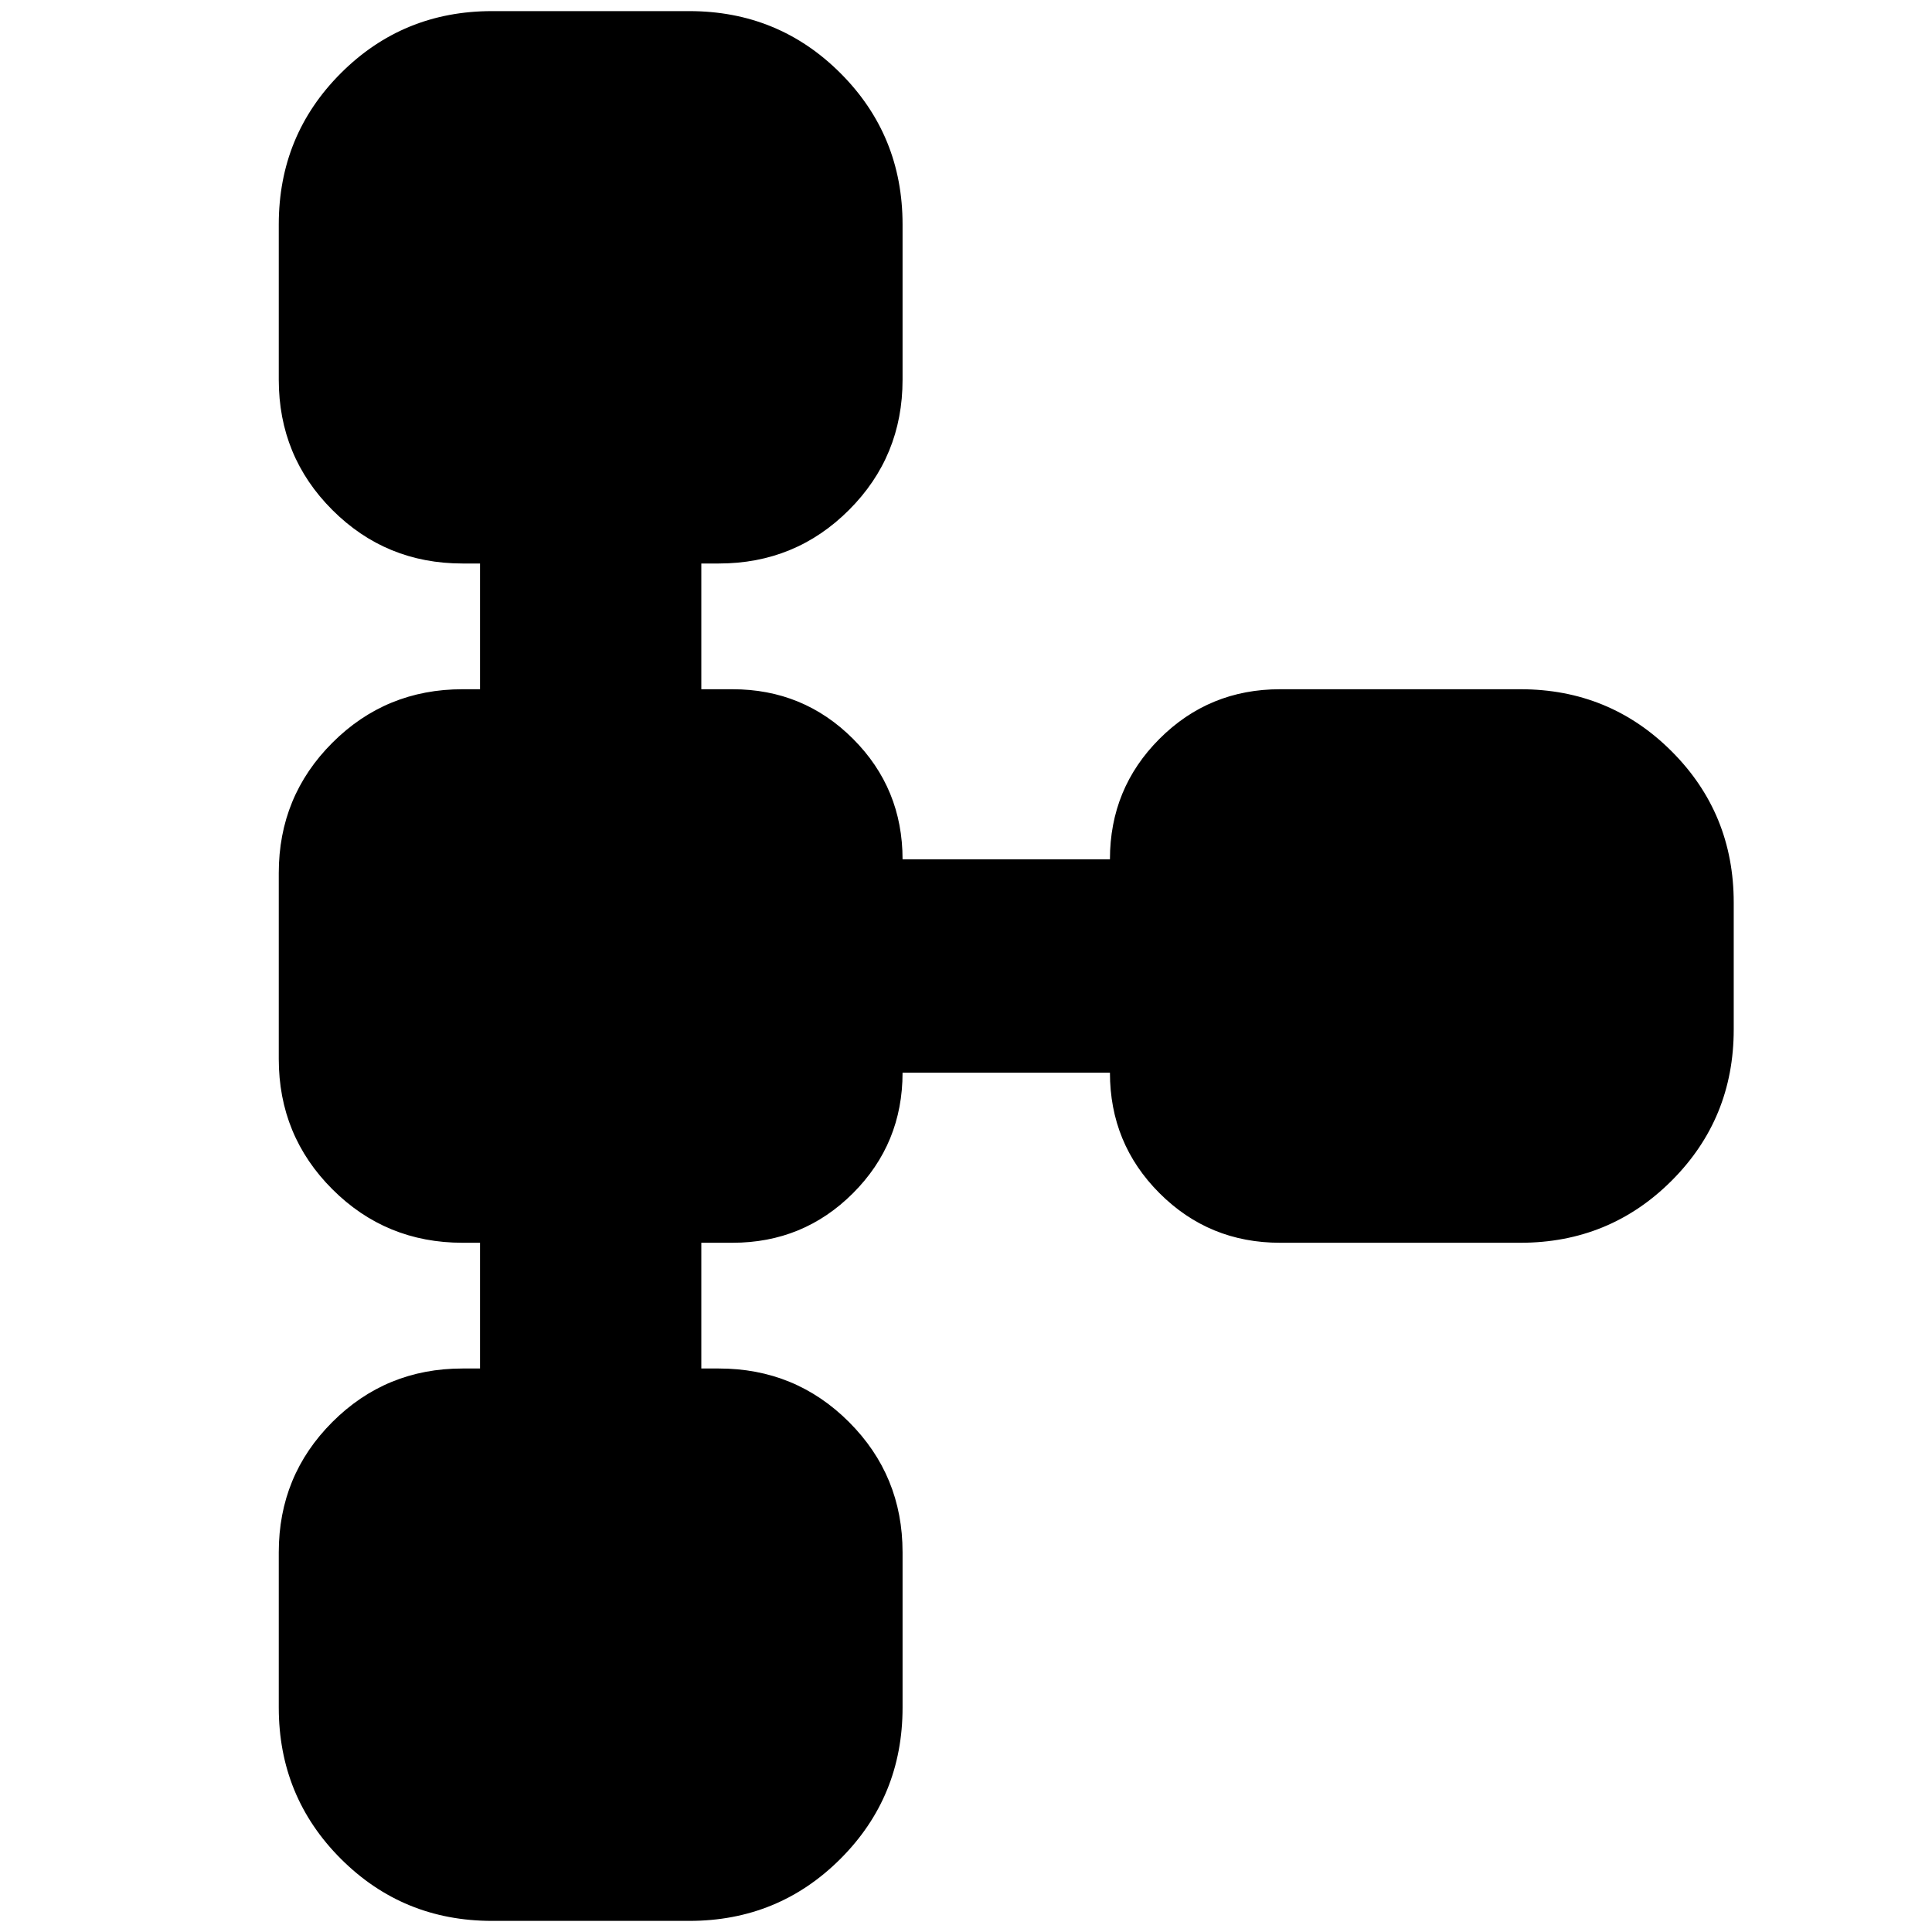 <svg xmlns="http://www.w3.org/2000/svg" height="24" viewBox="0 -960 960 960" width="24"><path d="M138.521-111.521v-77.174q0-38.087 26.608-64.696Q191.738-280 229.826-280h8.695v-62.477h-8.695q-38.088 0-64.697-26.609-26.608-26.609-26.608-64.696v-92.436q0-38.087 26.608-64.696 26.609-26.609 64.697-26.609h8.695V-680h-8.695q-38.088 0-64.697-26.609-26.608-26.609-26.608-64.696v-77.174q0-44.305 30.848-75.153 30.848-30.848 75.153-30.848h97.955q44.305 0 75.153 30.848 30.849 30.848 30.849 75.153v77.174q0 38.087-26.609 64.696Q395.261-680 357.174-680h-8.695v62.477h15.478q35.261 0 59.891 24.631 24.631 24.63 24.631 59.891h103.042q0-35.261 24.631-59.891 24.63-24.631 59.891-24.631h119.435q44.305 0 75.153 30.849 30.848 30.848 30.848 75.153v63.042q0 44.305-30.848 75.153-30.848 30.849-75.153 30.849H636.043q-35.261 0-59.891-24.631-24.631-24.63-24.631-59.891H448.479q0 35.261-24.631 59.891-24.63 24.631-59.891 24.631h-15.478V-280h8.695q38.087 0 64.696 26.609 26.609 26.609 26.609 64.696v77.174q0 44.305-30.849 75.153Q386.782-5.52 342.477-5.52h-97.955q-44.305 0-75.153-30.848-30.848-30.848-30.848-75.153Z"/></svg>